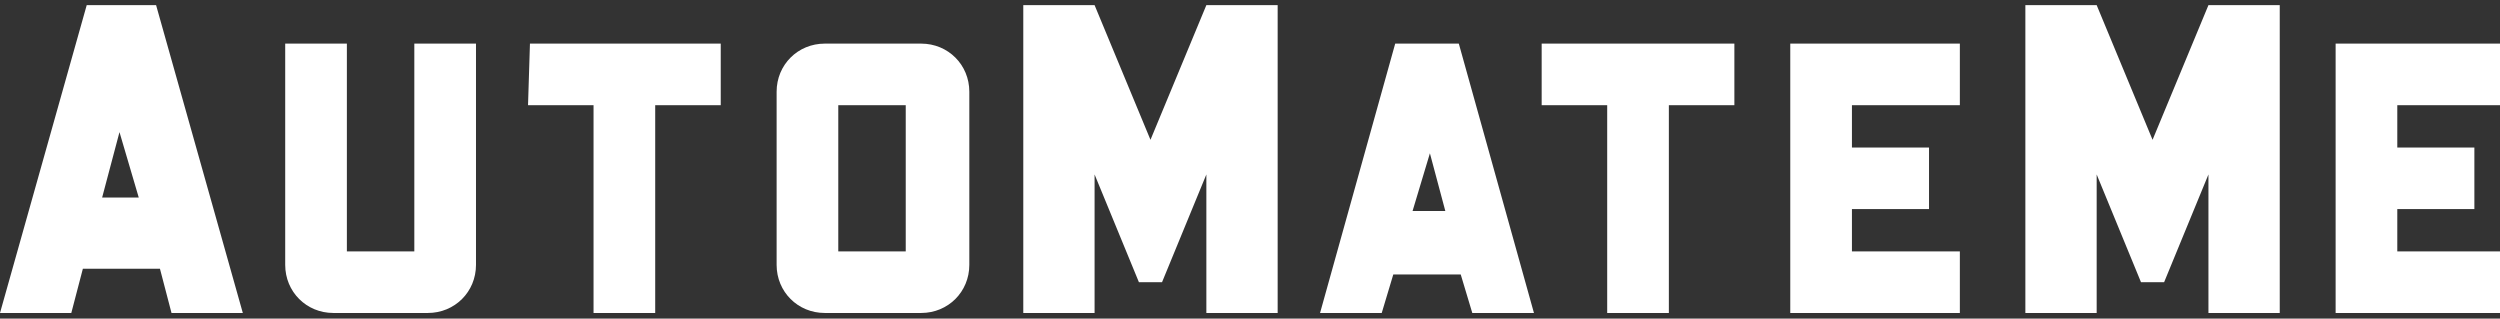 <svg width="204" height="26" viewBox="0 0 204 26" fill="none" xmlns="http://www.w3.org/2000/svg">
    <rect x="0" y="0" width="204" height="26" fill="#333333" stroke="none"/>
    <path d="M12.737 0.419L19.814 25.539H13.995L13.052 21.928H6.762L5.818 25.539H0L7.076 0.419H12.737ZM8.334 16.119H11.322L9.75 10.781L8.334 16.119ZM33.809 20.515V3.559H38.841V21.614C38.841 23.812 37.111 25.539 34.91 25.539H27.204C25.003 25.539 23.273 23.812 23.273 21.614V3.559H28.305V20.515H33.809ZM43.244 3.559H58.812V8.583H53.465V25.539H48.433V8.583H43.087L43.244 3.559ZM75.166 3.559C77.367 3.559 79.097 5.286 79.097 7.484V21.614C79.097 23.812 77.367 25.539 75.166 25.539H67.303C65.102 25.539 63.372 23.812 63.372 21.614V7.484C63.372 5.286 65.102 3.559 67.303 3.559H75.166ZM73.908 20.515V8.583H68.404V20.515H73.908ZM98.439 0.419H104.257V25.539H98.439V14.235L94.822 23.027H92.935L89.318 14.235V25.539H83.5V0.419H89.318L93.879 11.409L98.439 0.419ZM119.039 3.559L125.171 25.539H120.139L119.196 22.399H113.692L112.749 25.539H107.716L113.849 3.559H119.039ZM115.265 17.218H117.938L116.68 12.508L115.265 17.218ZM125.958 3.559H141.525V8.583H136.179V25.539H131.147V8.583H125.8V3.559H125.958ZM159.924 8.583H151.118V12.037H157.408V17.061H151.118V20.515H159.924V25.539H146.086V3.559H159.924V8.583ZM180.209 0.419H186.027V25.539H180.209V14.235L176.592 23.027H174.705L171.088 14.235V25.539H165.27V0.419H171.088L175.649 11.409L180.209 0.419ZM204.425 8.583H195.619V12.037H201.909V17.061H195.619V20.515H204.425V25.539H190.587V3.559H204.425V8.583Z" fill="white"/>
</svg>